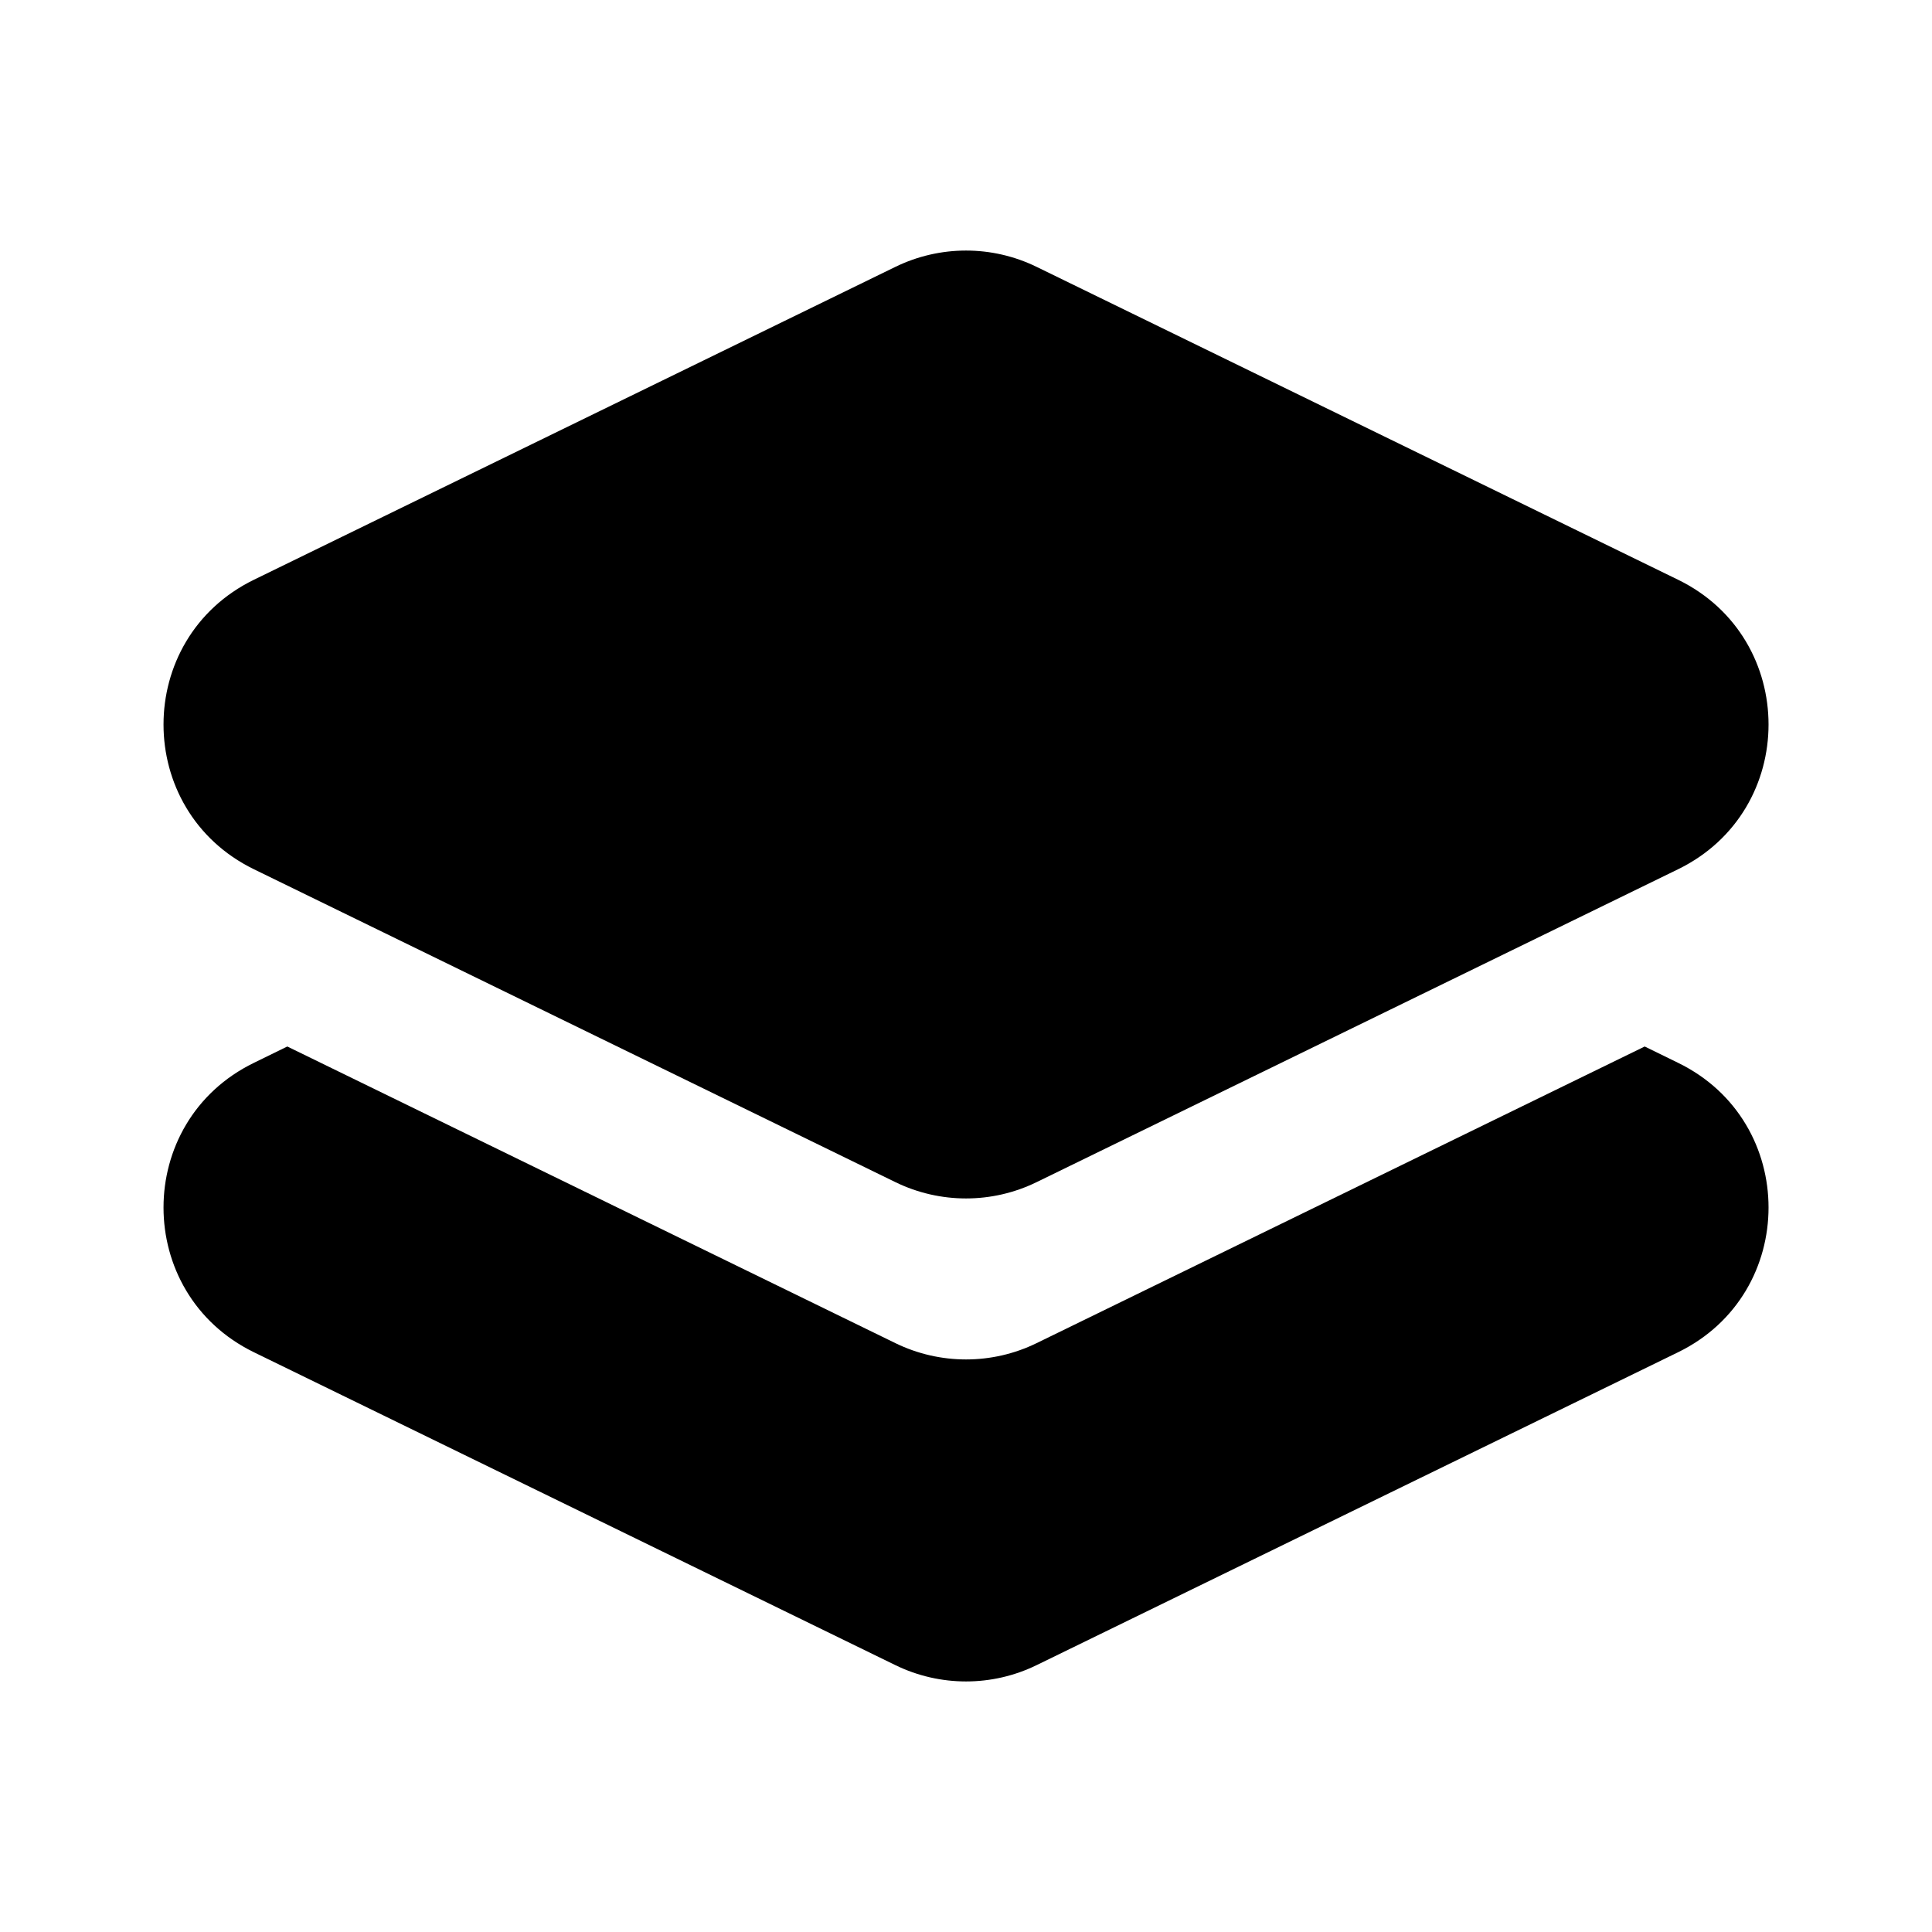<svg width="24" height="24" viewBox="0 0 24 24" fill="none" xmlns="http://www.w3.org/2000/svg">
<path d="M3.569 13L3.154 13.203C1.657 13.933 1.657 16.067 3.154 16.798L11.123 20.685C11.677 20.955 12.324 20.955 12.877 20.685L20.846 16.798C22.344 16.067 22.344 13.933 20.846 13.203L20.431 13L12.877 16.685C12.324 16.955 11.677 16.955 11.123 16.685L3.569 13Z" fill="black"/>
<path d="M12.877 3.315C12.324 3.045 11.677 3.045 11.123 3.315L3.154 7.202C1.657 7.933 1.657 10.067 3.154 10.798L11.123 14.685C11.677 14.955 12.324 14.955 12.877 14.685L20.846 10.798C22.344 10.067 22.344 7.933 20.846 7.202L12.877 3.315Z" fill="black"/>
</svg>
